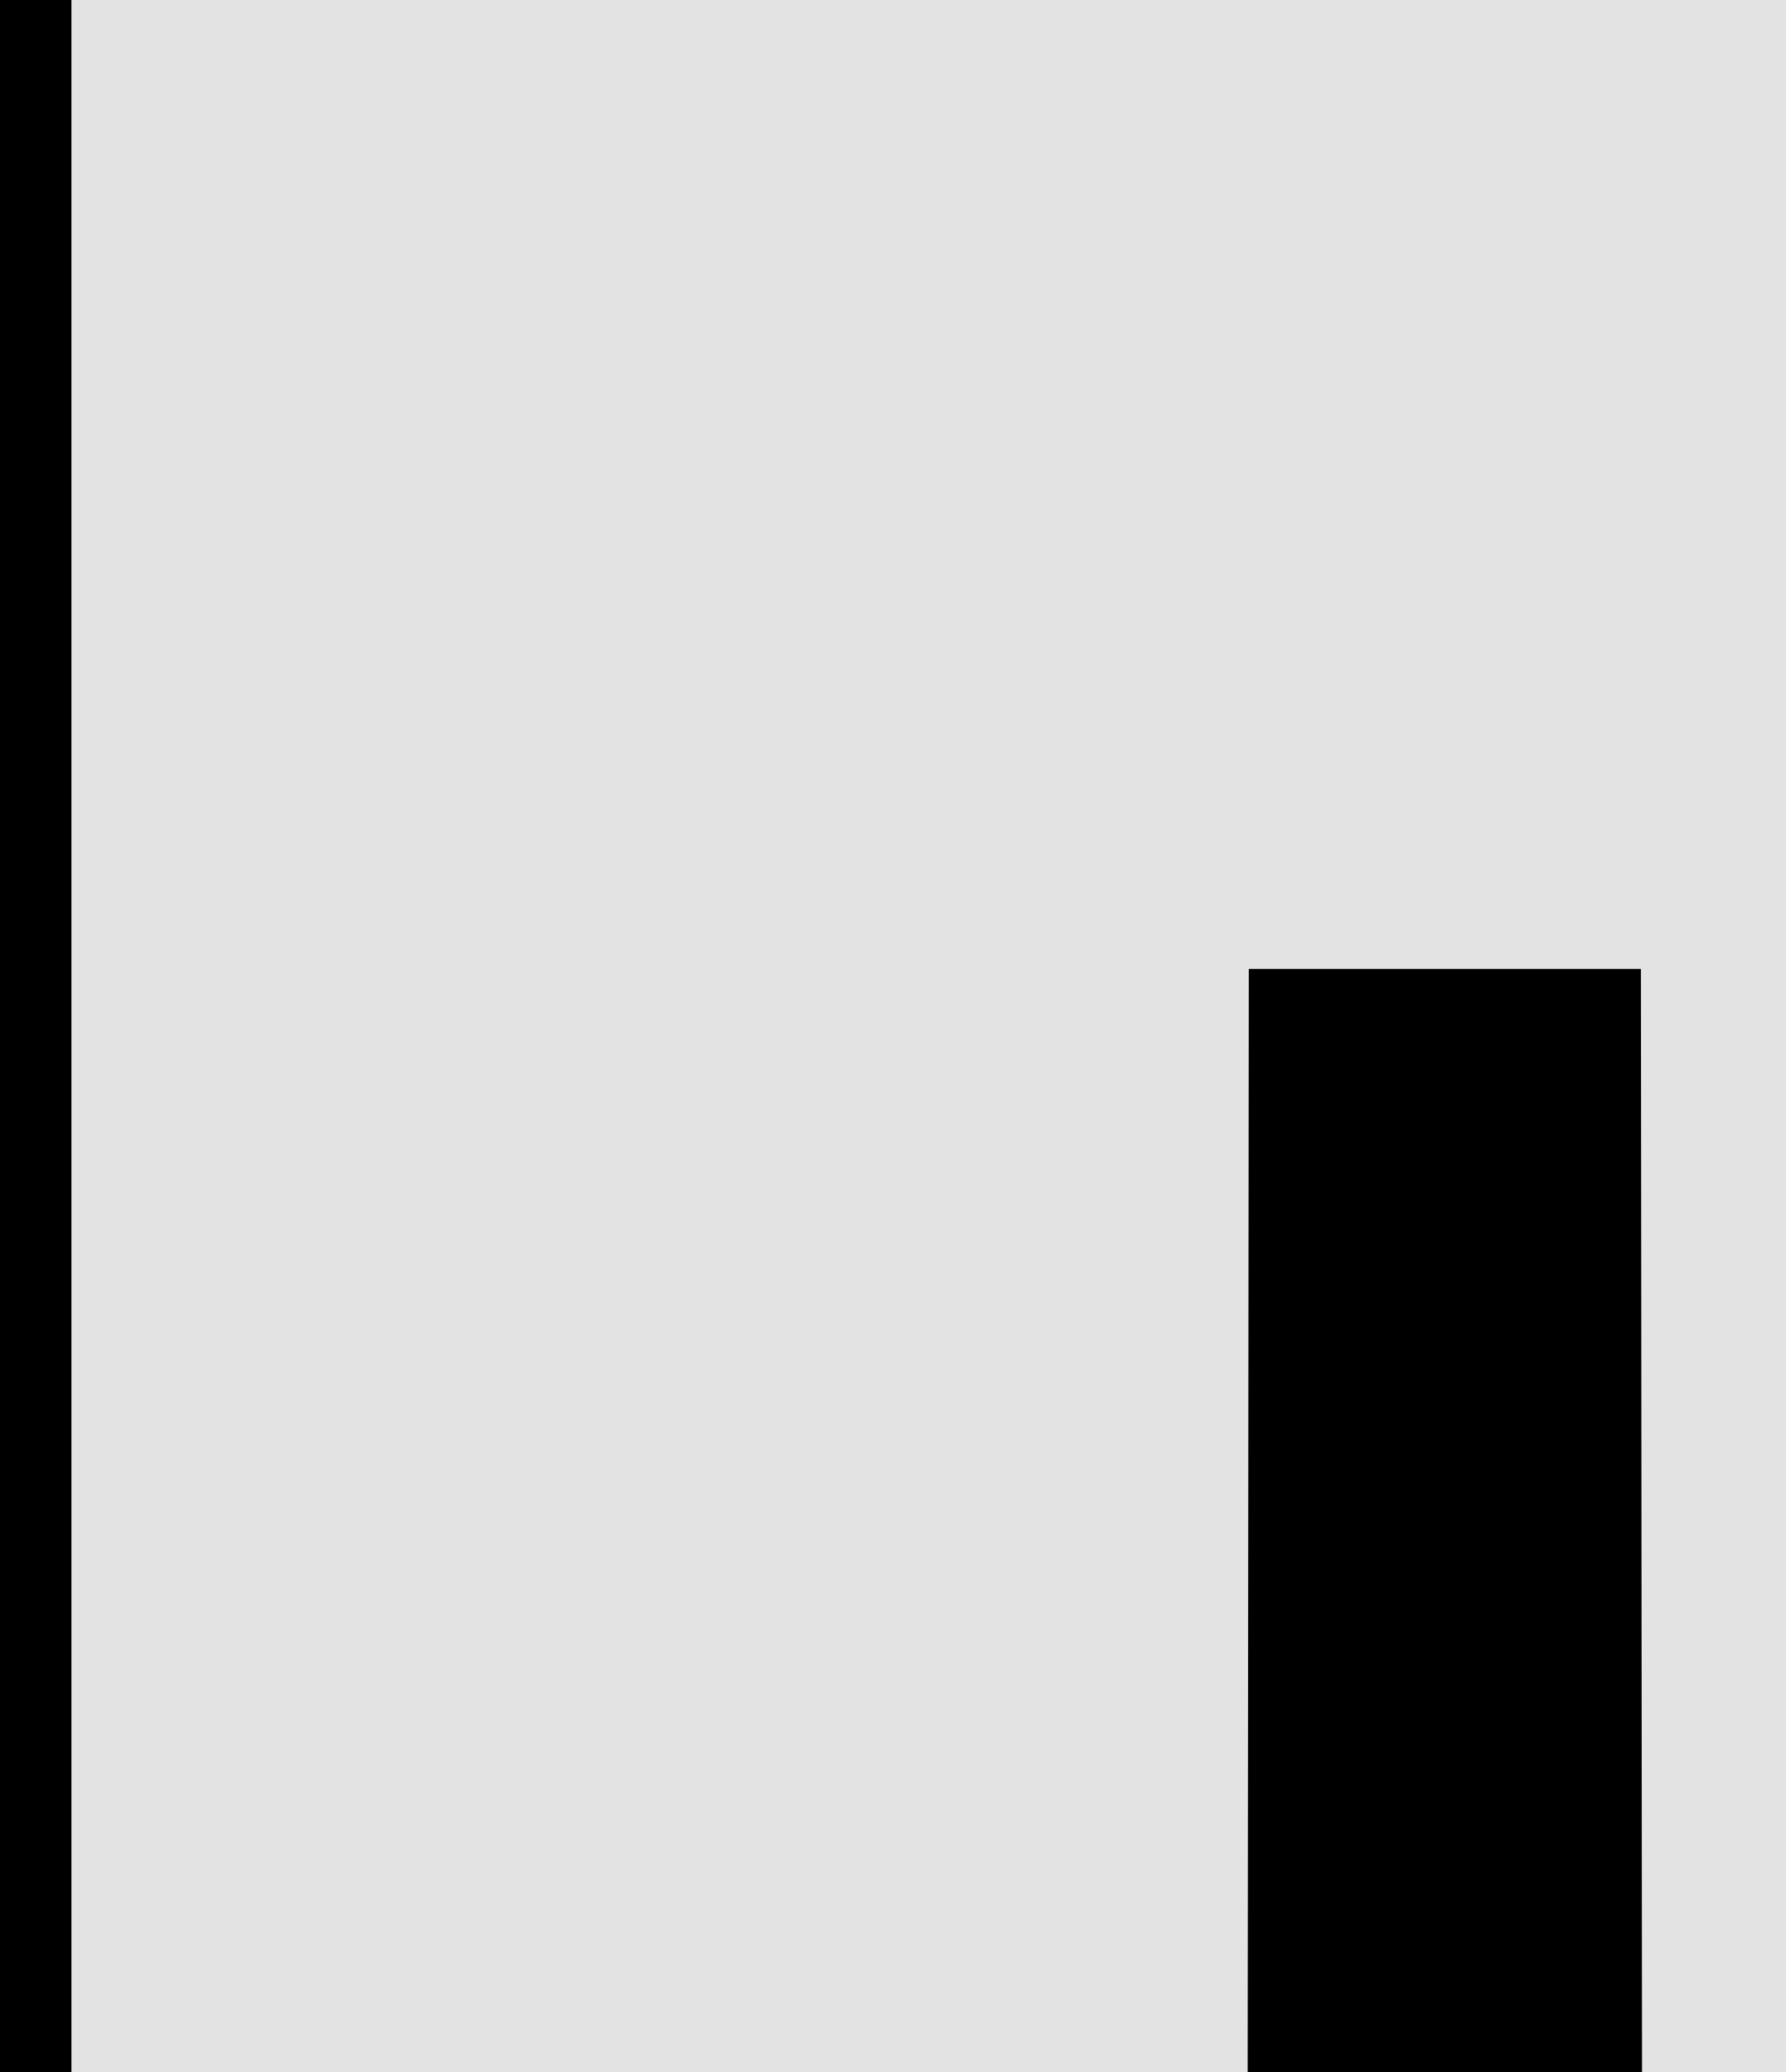 <svg width="25" height="29" viewBox="0 0 25 29" fill="none" xmlns="http://www.w3.org/2000/svg">
<rect x="0" y="0" width="25" height="29" fill="#808080" stroke="none"/>
<g clip-path="url(#clip0_121_113)">
<rect width="25" height="29" fill="white"/>
<path d="M0 -87H150V87H0V-87Z" fill="#E3E3E3"/>
<path fill-rule="evenodd" clip-rule="evenodd" d="M149 -86H1V86H149V-86ZM0 -87V87H150V-87H0Z" fill="black"/>
<path d="M31.543 -16.938H23.008L21.328 -11H15.547L24.863 -39.438H29.844L38.984 -11H33.203L31.543 -16.938ZM24.355 -21.605H30.254L27.344 -32.074L24.355 -21.605Z" fill="black"/>
<path d="M65.566 -11V-39.438H75.117C76.667 -39.438 78.073 -39.281 79.336 -38.969C80.612 -38.656 81.699 -38.181 82.598 -37.543C83.496 -36.905 84.186 -36.098 84.668 -35.121C85.163 -34.145 85.41 -32.992 85.41 -31.664C85.397 -30.805 85.241 -29.991 84.941 -29.223C84.655 -28.467 84.225 -27.803 83.652 -27.23C83.34 -26.918 82.982 -26.631 82.578 -26.371C82.187 -26.111 81.751 -25.889 81.269 -25.707V-25.688C82.207 -25.427 82.949 -25.095 83.496 -24.691C84.056 -24.288 84.525 -23.819 84.902 -23.285C85.293 -22.712 85.579 -22.087 85.762 -21.41C85.957 -20.746 86.055 -20.056 86.055 -19.34C86.055 -17.973 85.82 -16.768 85.352 -15.727C84.883 -14.685 84.212 -13.812 83.34 -13.109C82.467 -12.406 81.406 -11.879 80.156 -11.527C78.906 -11.176 77.5 -11 75.937 -11H65.566ZM71.074 -23.539V-15.434H75.957C76.673 -15.434 77.311 -15.525 77.871 -15.707C78.444 -15.889 78.919 -16.137 79.297 -16.449C79.713 -16.801 80.026 -17.224 80.234 -17.719C80.456 -18.213 80.566 -18.767 80.566 -19.379C80.566 -20.017 80.482 -20.59 80.312 -21.098C80.156 -21.605 79.902 -22.035 79.551 -22.387C79.199 -22.751 78.743 -23.031 78.183 -23.227C77.624 -23.422 76.96 -23.526 76.191 -23.539H71.074ZM71.074 -27.504H75.156C75.99 -27.517 76.725 -27.615 77.363 -27.797C78.001 -27.992 78.516 -28.279 78.906 -28.656C79.232 -28.956 79.479 -29.32 79.648 -29.75C79.831 -30.18 79.922 -30.668 79.922 -31.215C79.922 -31.788 79.844 -32.289 79.687 -32.719C79.544 -33.148 79.323 -33.507 79.023 -33.793C78.633 -34.197 78.105 -34.49 77.441 -34.672C76.79 -34.854 76.022 -34.952 75.137 -34.965H71.074V-27.504Z" fill="black"/>
<path d="M133.496 -23.129C133.496 -21.905 133.385 -20.74 133.164 -19.633C132.943 -18.539 132.624 -17.523 132.207 -16.586C131.764 -15.648 131.217 -14.789 130.566 -14.008C129.915 -13.227 129.173 -12.575 128.34 -12.055C127.585 -11.599 126.751 -11.247 125.84 -11C124.941 -10.74 123.971 -10.609 122.93 -10.609C121.823 -10.609 120.801 -10.753 119.863 -11.039C118.926 -11.325 118.073 -11.729 117.305 -12.25C116.549 -12.797 115.872 -13.454 115.273 -14.223C114.674 -15.004 114.173 -15.883 113.769 -16.859C113.405 -17.758 113.125 -18.734 112.93 -19.789C112.747 -20.844 112.656 -21.957 112.656 -23.129V-27.27C112.656 -28.52 112.76 -29.704 112.969 -30.824C113.19 -31.944 113.509 -32.979 113.926 -33.93C114.329 -34.828 114.818 -35.642 115.391 -36.371C115.977 -37.1 116.647 -37.725 117.402 -38.246C118.144 -38.754 118.978 -39.145 119.902 -39.418C120.827 -39.691 121.829 -39.828 122.91 -39.828C124.004 -39.828 125.026 -39.685 125.977 -39.398C126.94 -39.125 127.806 -38.728 128.574 -38.207C129.342 -37.712 130.013 -37.113 130.586 -36.41C131.172 -35.707 131.673 -34.932 132.09 -34.086C132.546 -33.122 132.891 -32.068 133.125 -30.922C133.372 -29.776 133.496 -28.559 133.496 -27.27V-23.129ZM127.93 -27.309C127.93 -28.038 127.891 -28.728 127.812 -29.379C127.747 -30.043 127.637 -30.655 127.48 -31.215C127.285 -31.918 127.025 -32.543 126.699 -33.09C126.374 -33.65 125.99 -34.105 125.547 -34.457C125.195 -34.717 124.798 -34.919 124.355 -35.062C123.926 -35.206 123.444 -35.277 122.91 -35.277C122.402 -35.277 121.94 -35.212 121.523 -35.082C121.12 -34.952 120.755 -34.763 120.43 -34.516C119.987 -34.151 119.609 -33.695 119.297 -33.148C118.997 -32.602 118.763 -31.963 118.594 -31.234C118.463 -30.674 118.366 -30.062 118.301 -29.398C118.249 -28.734 118.223 -28.038 118.223 -27.309V-23.129C118.223 -22.439 118.249 -21.775 118.301 -21.137C118.353 -20.499 118.444 -19.906 118.574 -19.359C118.717 -18.669 118.926 -18.038 119.199 -17.465C119.486 -16.905 119.818 -16.449 120.195 -16.098C120.547 -15.785 120.944 -15.544 121.387 -15.375C121.842 -15.206 122.357 -15.121 122.93 -15.121C123.477 -15.121 123.978 -15.199 124.434 -15.355C124.889 -15.512 125.293 -15.74 125.644 -16.039C126.087 -16.404 126.458 -16.859 126.758 -17.406C127.07 -17.966 127.318 -18.598 127.5 -19.301C127.643 -19.848 127.747 -20.447 127.812 -21.098C127.891 -21.749 127.93 -22.426 127.93 -23.129V-27.309Z" fill="black"/>
<path d="M36.504 13.562L36.523 32.41C36.523 33.999 36.302 35.411 35.859 36.648C35.43 37.885 34.805 38.927 33.984 39.773C33.151 40.633 32.135 41.284 30.937 41.727C29.753 42.169 28.398 42.391 26.875 42.391C25.443 42.391 24.147 42.169 22.988 41.727C21.842 41.284 20.859 40.639 20.039 39.793C19.219 38.947 18.581 37.905 18.125 36.668C17.682 35.418 17.461 33.999 17.461 32.41L17.48 13.562H22.969L22.988 32.41C23.001 33.361 23.092 34.194 23.262 34.91C23.444 35.626 23.711 36.219 24.062 36.688C24.388 37.117 24.785 37.443 25.254 37.664C25.723 37.872 26.263 37.977 26.875 37.977C27.539 37.977 28.125 37.866 28.633 37.645C29.154 37.41 29.583 37.065 29.922 36.609C30.286 36.141 30.56 35.555 30.742 34.852C30.924 34.148 31.022 33.335 31.035 32.41L31.055 13.562H36.504Z" fill="black"/>
<path d="M86.504 18.035H77.734V42H72.227V18.035H63.574V13.562H86.504V18.035Z" fill="black"/>
</g>
<defs>
<clipPath id="clip0_121_113">
<rect width="25" height="29" fill="white"/>
</clipPath>
</defs>
</svg>
